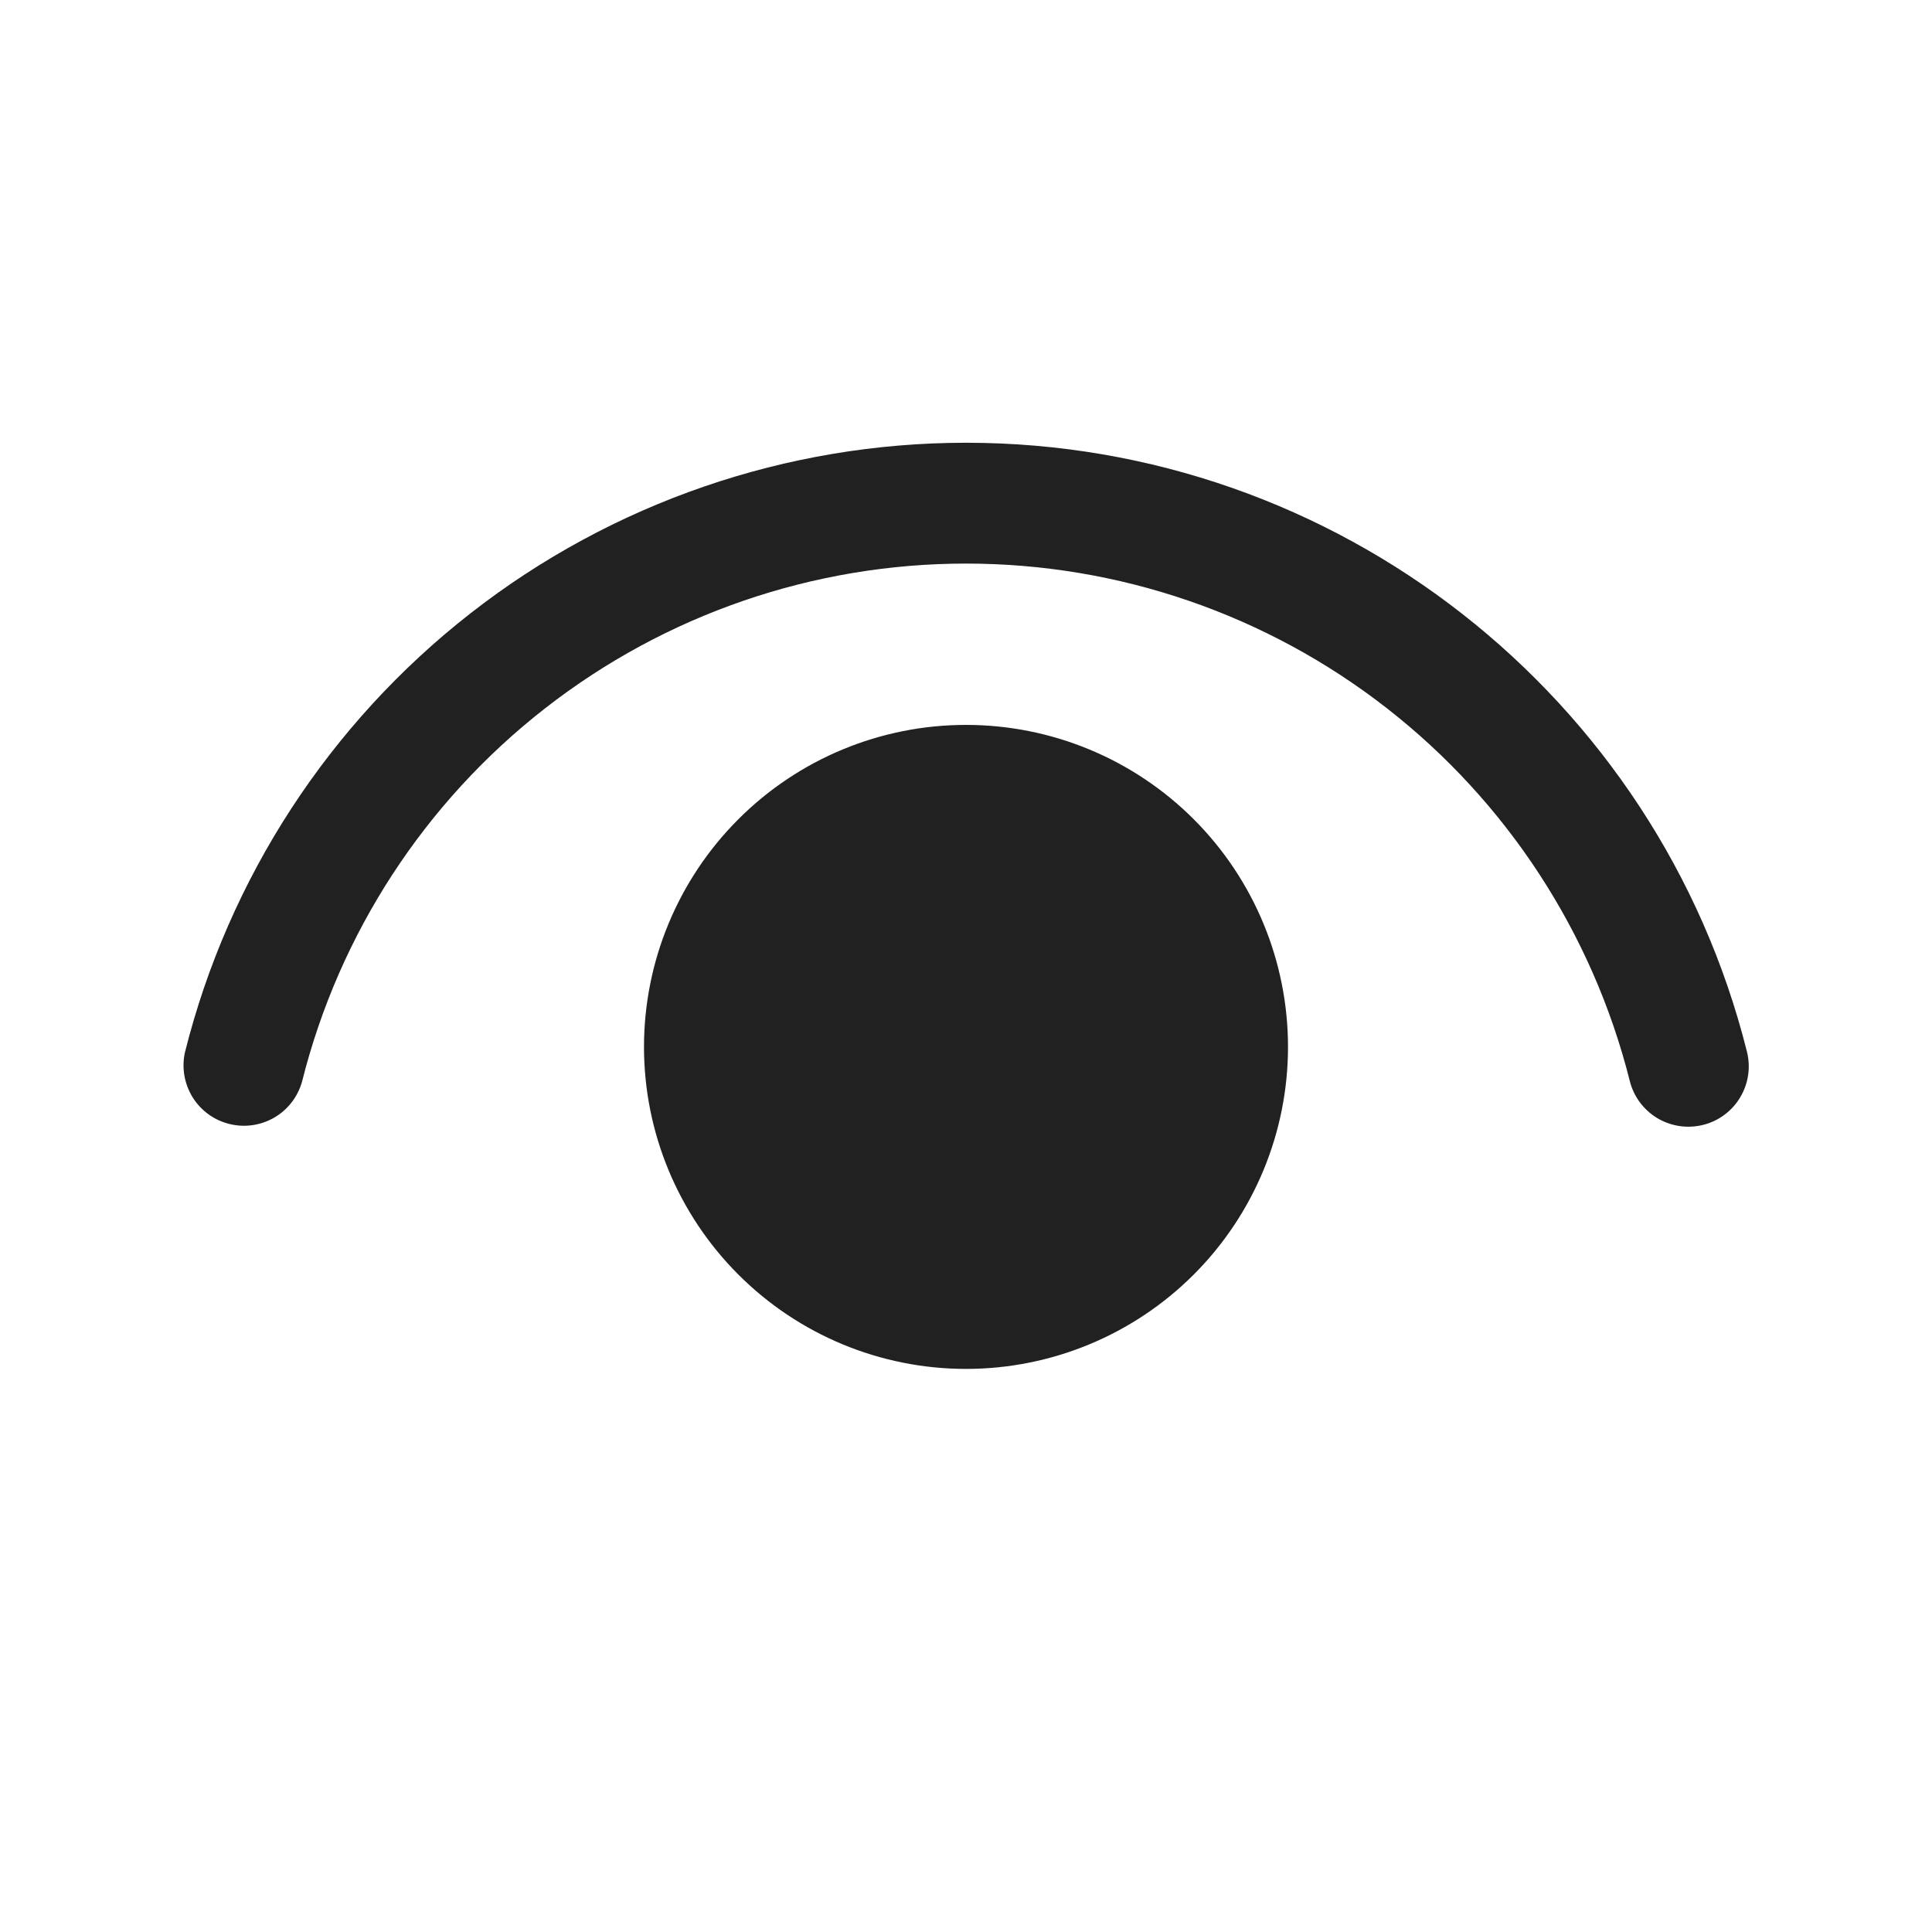 <svg width="24" height="24" viewBox="0 0 24 24" fill="none" xmlns="http://www.w3.org/2000/svg">
<path d="M12 9.005C13.061 9.005 14.078 9.426 14.829 10.177C15.579 10.927 16 11.944 16 13.005C16 14.066 15.579 15.083 14.829 15.833C14.078 16.584 13.061 17.005 12 17.005C10.939 17.005 9.922 16.584 9.172 15.833C8.422 15.083 8 14.066 8 13.005C8 11.944 8.422 10.927 9.172 10.177C9.922 9.426 10.939 9.005 12 9.005ZM12 5.5C16.613 5.5 20.596 8.65 21.701 13.064C21.75 13.257 21.719 13.461 21.617 13.632C21.515 13.803 21.349 13.926 21.156 13.974C20.963 14.022 20.759 13.992 20.588 13.89C20.418 13.788 20.294 13.622 20.246 13.429C19.784 11.592 18.721 9.962 17.227 8.797C15.733 7.632 13.893 7 11.998 7.001C10.104 7.001 8.264 7.634 6.77 8.8C5.276 9.965 4.214 11.596 3.753 13.433C3.701 13.622 3.578 13.783 3.409 13.882C3.239 13.981 3.038 14.01 2.848 13.962C2.658 13.915 2.494 13.795 2.391 13.628C2.289 13.461 2.255 13.261 2.298 13.07C2.84 10.908 4.09 8.988 5.847 7.617C7.605 6.245 9.771 5.5 12 5.5Z" fill="#212121"/>
</svg>

